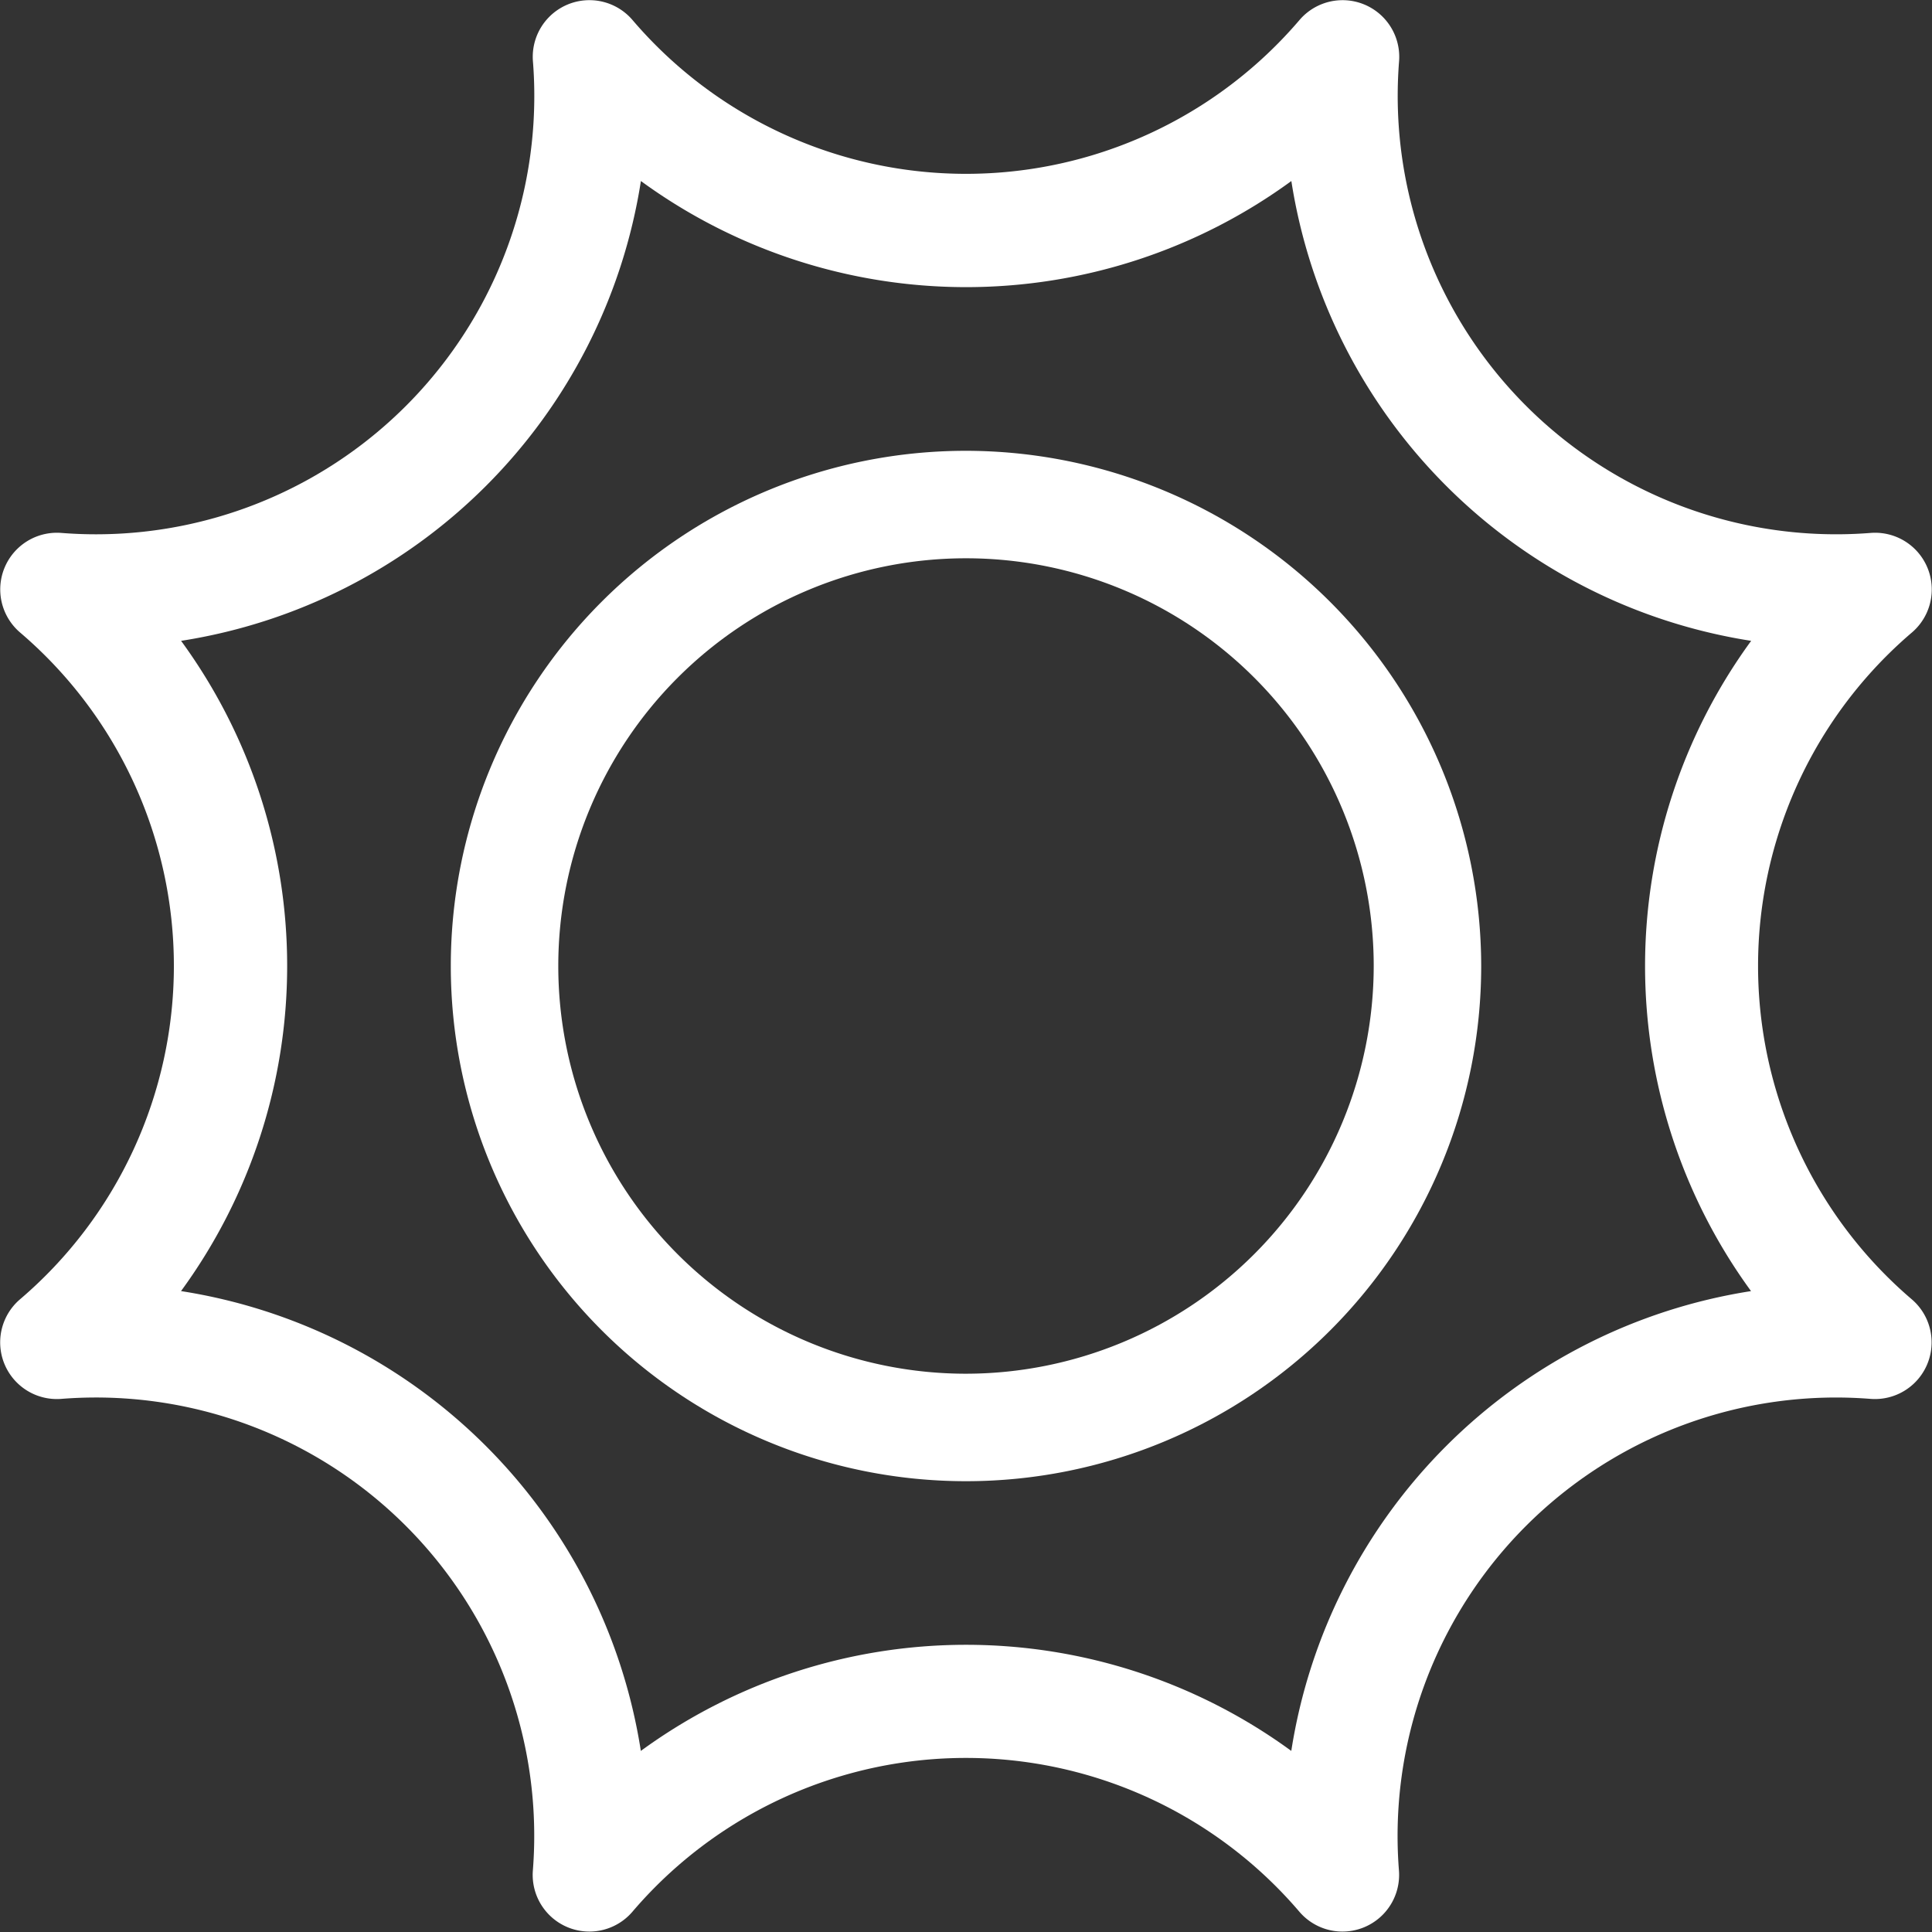 <svg xmlns="http://www.w3.org/2000/svg" width="24" height="24"  viewBox="0 0 30 30" fill="#FFF">
  <rect x="0" y="0" width="30" height="30" fill="#333333" stroke="none"/>
  <g id="sun" transform="translate(0 -0.002)" >
    <path id="Caminho_3" data-name="Caminho 3" d="M29.691,20.182a6.806,6.806,0,0,1,0-10.361.88.88,0,0,0-.64-1.544A6.808,6.808,0,0,1,21.725.95a.88.88,0,0,0-1.544-.64A6.808,6.808,0,0,1,9.82.311.88.88,0,0,0,8.275.95,6.806,6.806,0,0,1,.949,8.277a.88.88,0,0,0-.64,1.544A6.805,6.805,0,0,1,2.7,15a6.805,6.805,0,0,1-2.392,5.18.88.88,0,0,0,.64,1.544,6.806,6.806,0,0,1,7.326,7.326.88.88,0,0,0,1.544.64,6.808,6.808,0,0,1,10.361,0,.88.88,0,0,0,1.544-.64,6.808,6.808,0,0,1,7.326-7.326A.88.88,0,0,0,29.691,20.182Zm-2.5-.132a8.563,8.563,0,0,0-7.14,7.14,8.563,8.563,0,0,0-10.1,0,8.563,8.563,0,0,0-7.14-7.14A8.552,8.552,0,0,0,4.459,15,8.553,8.553,0,0,0,2.812,9.953a8.563,8.563,0,0,0,7.14-7.14,8.563,8.563,0,0,0,10.1,0,8.563,8.563,0,0,0,7.14,7.14,8.563,8.563,0,0,0,0,10.1Z" transform="translate(0 0)"/>
    <path id="Caminho_4" data-name="Caminho 4" d="M120.237,112.237a8,8,0,1,0,8,8A8.009,8.009,0,0,0,120.237,112.237Zm0,14.331a6.331,6.331,0,1,1,6.331-6.331A6.338,6.338,0,0,1,120.237,126.568Z" transform="translate(-105.237 -105.235)"/>
  </g>
</svg>
